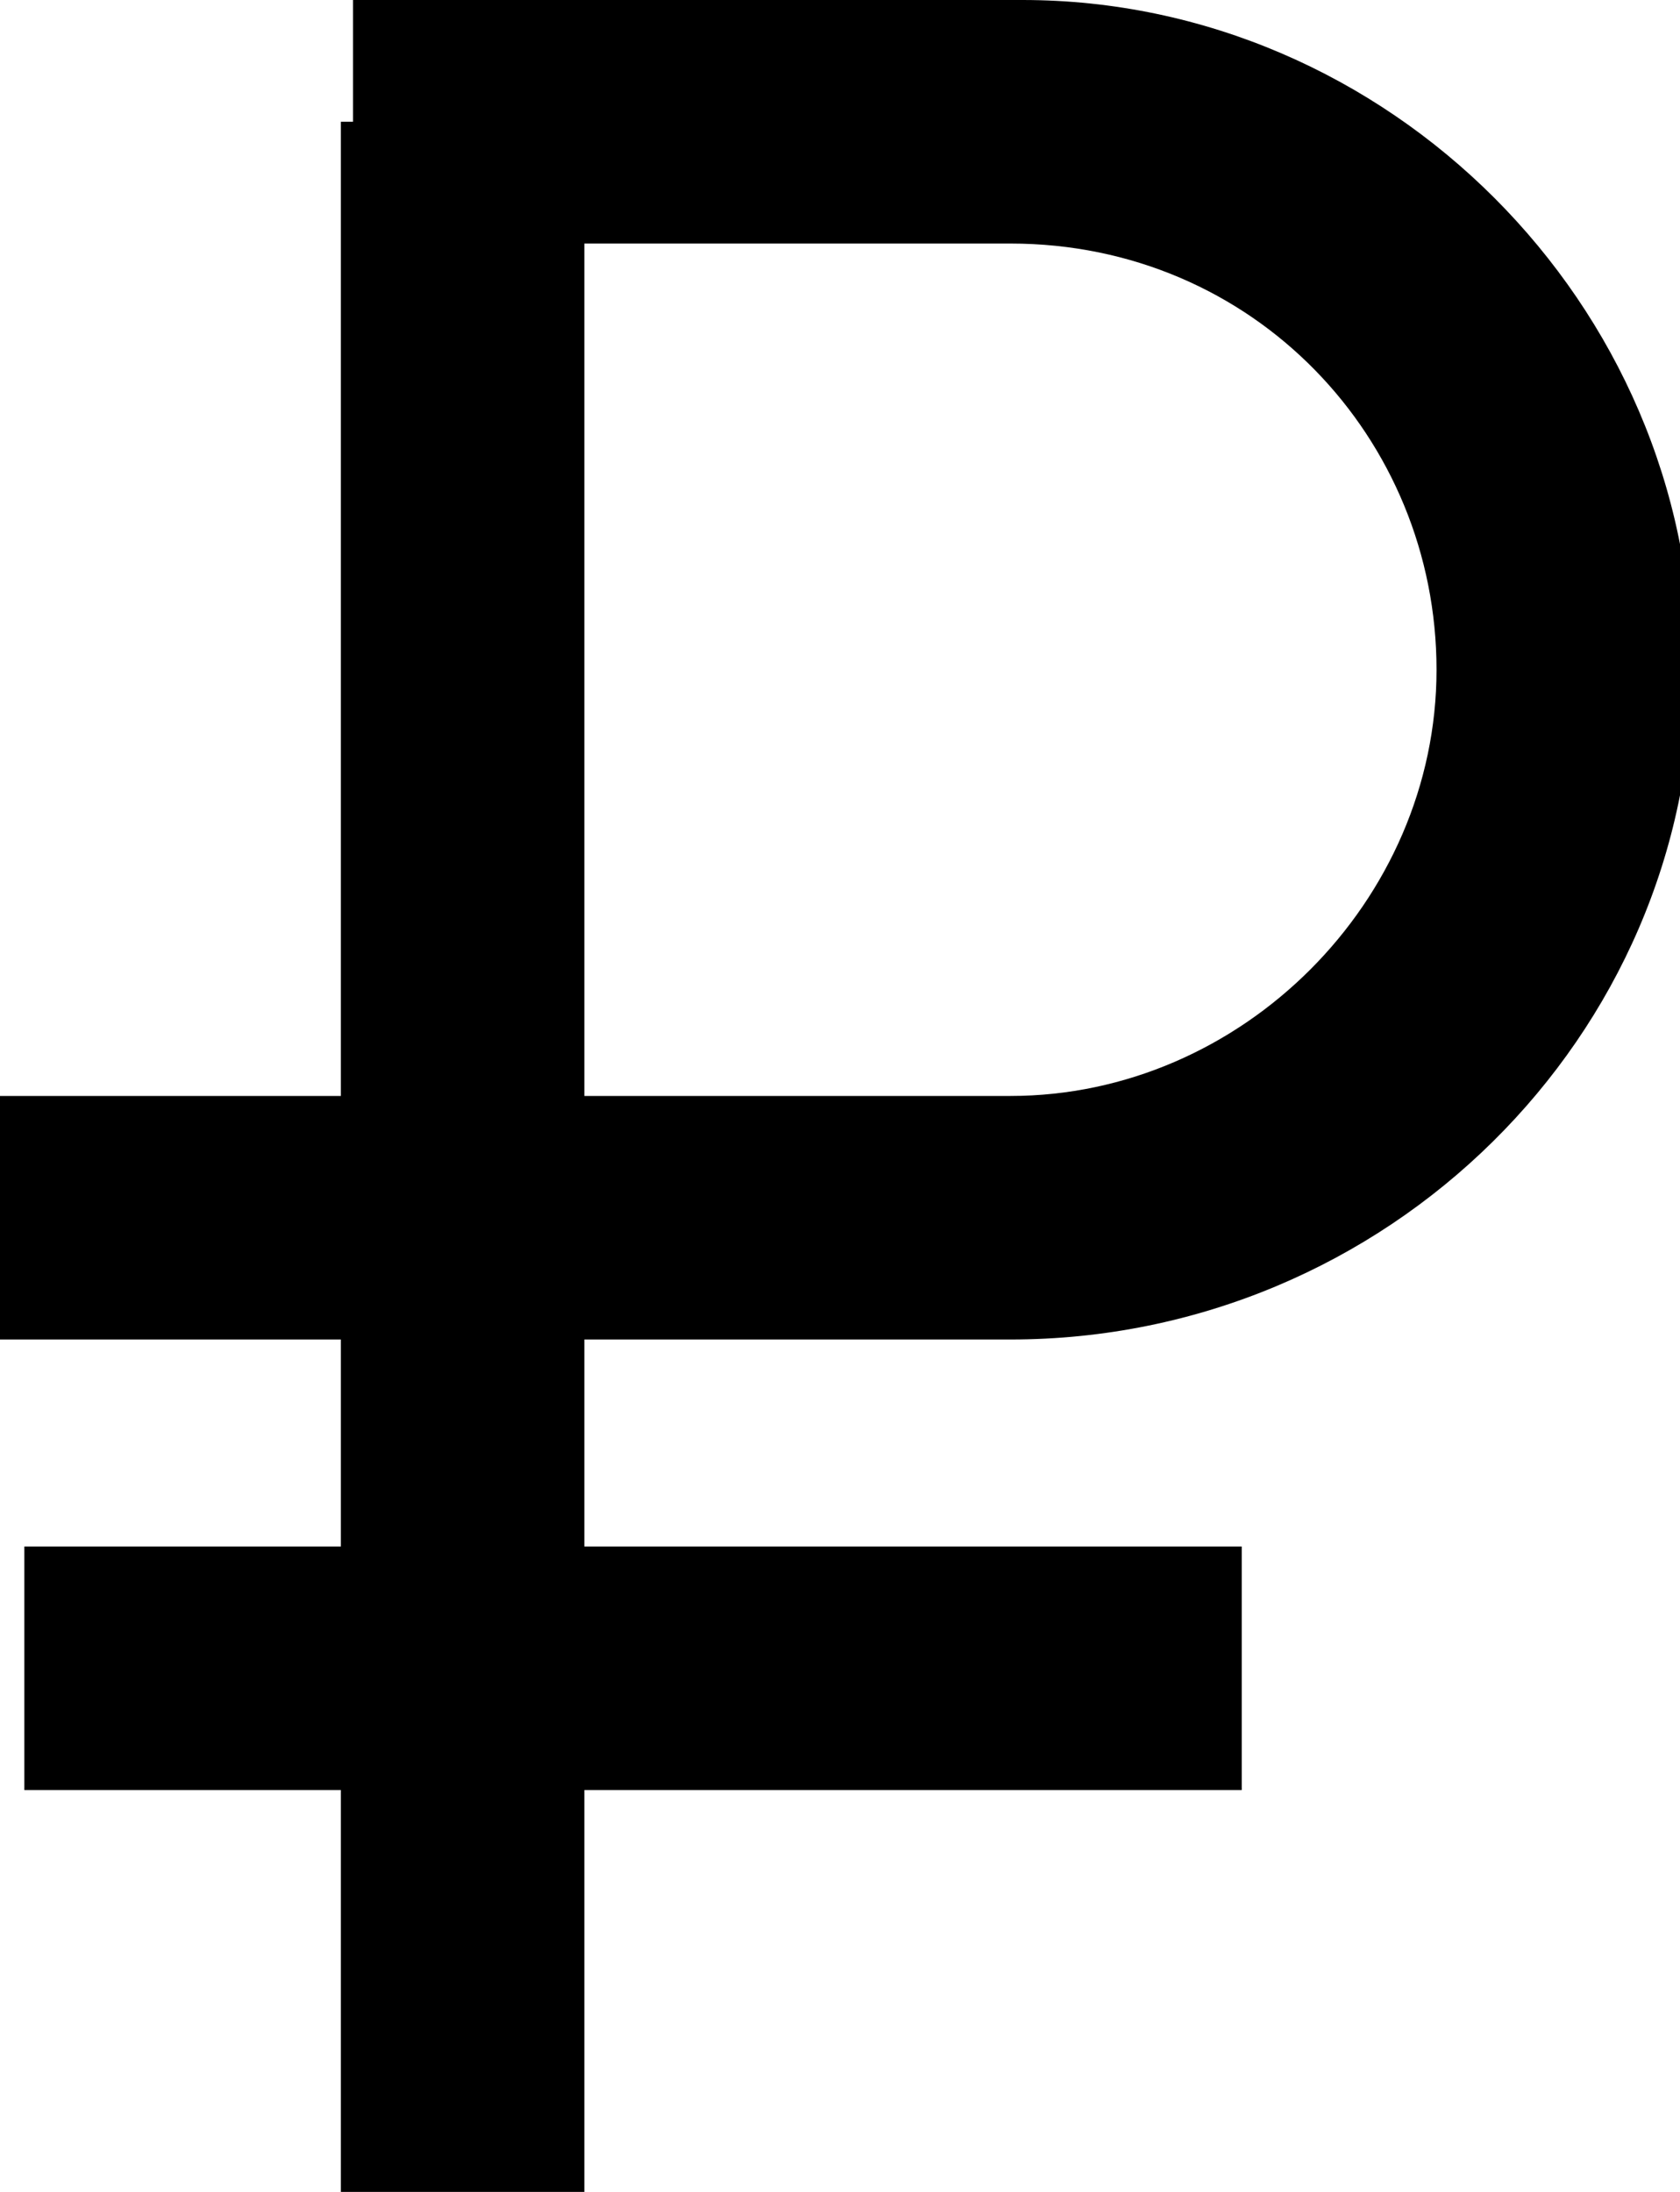<?xml version="1.0" encoding="utf-8"?>
<!-- Generator: Adobe Illustrator 20.1.0, SVG Export Plug-In . SVG Version: 6.00 Build 0)  -->
<svg version="1.1" id="Слой_1" xmlns="http://www.w3.org/2000/svg" xmlns:xlink="http://www.w3.org/1999/xlink" x="0px" y="0px"
	 viewBox="0 0 13.8 18" style="enable-background:new 0 0 13.8 18;" xml:space="preserve">

<rect x="2.8" y="1" class="st0" width="2" height="17"/>
<path class="st0" d="M8.3,11H0V9h8.3c1.9,0,3.5-1.6,3.5-3.5S10.3,2,8.3,2H2.9V0h5.5c3,0,5.5,2.5,5.5,5.5S11.4,11,8.3,11z"/>
<rect x="0.2" y="12.7" class="st0" width="10" height="2"/>
</svg>
